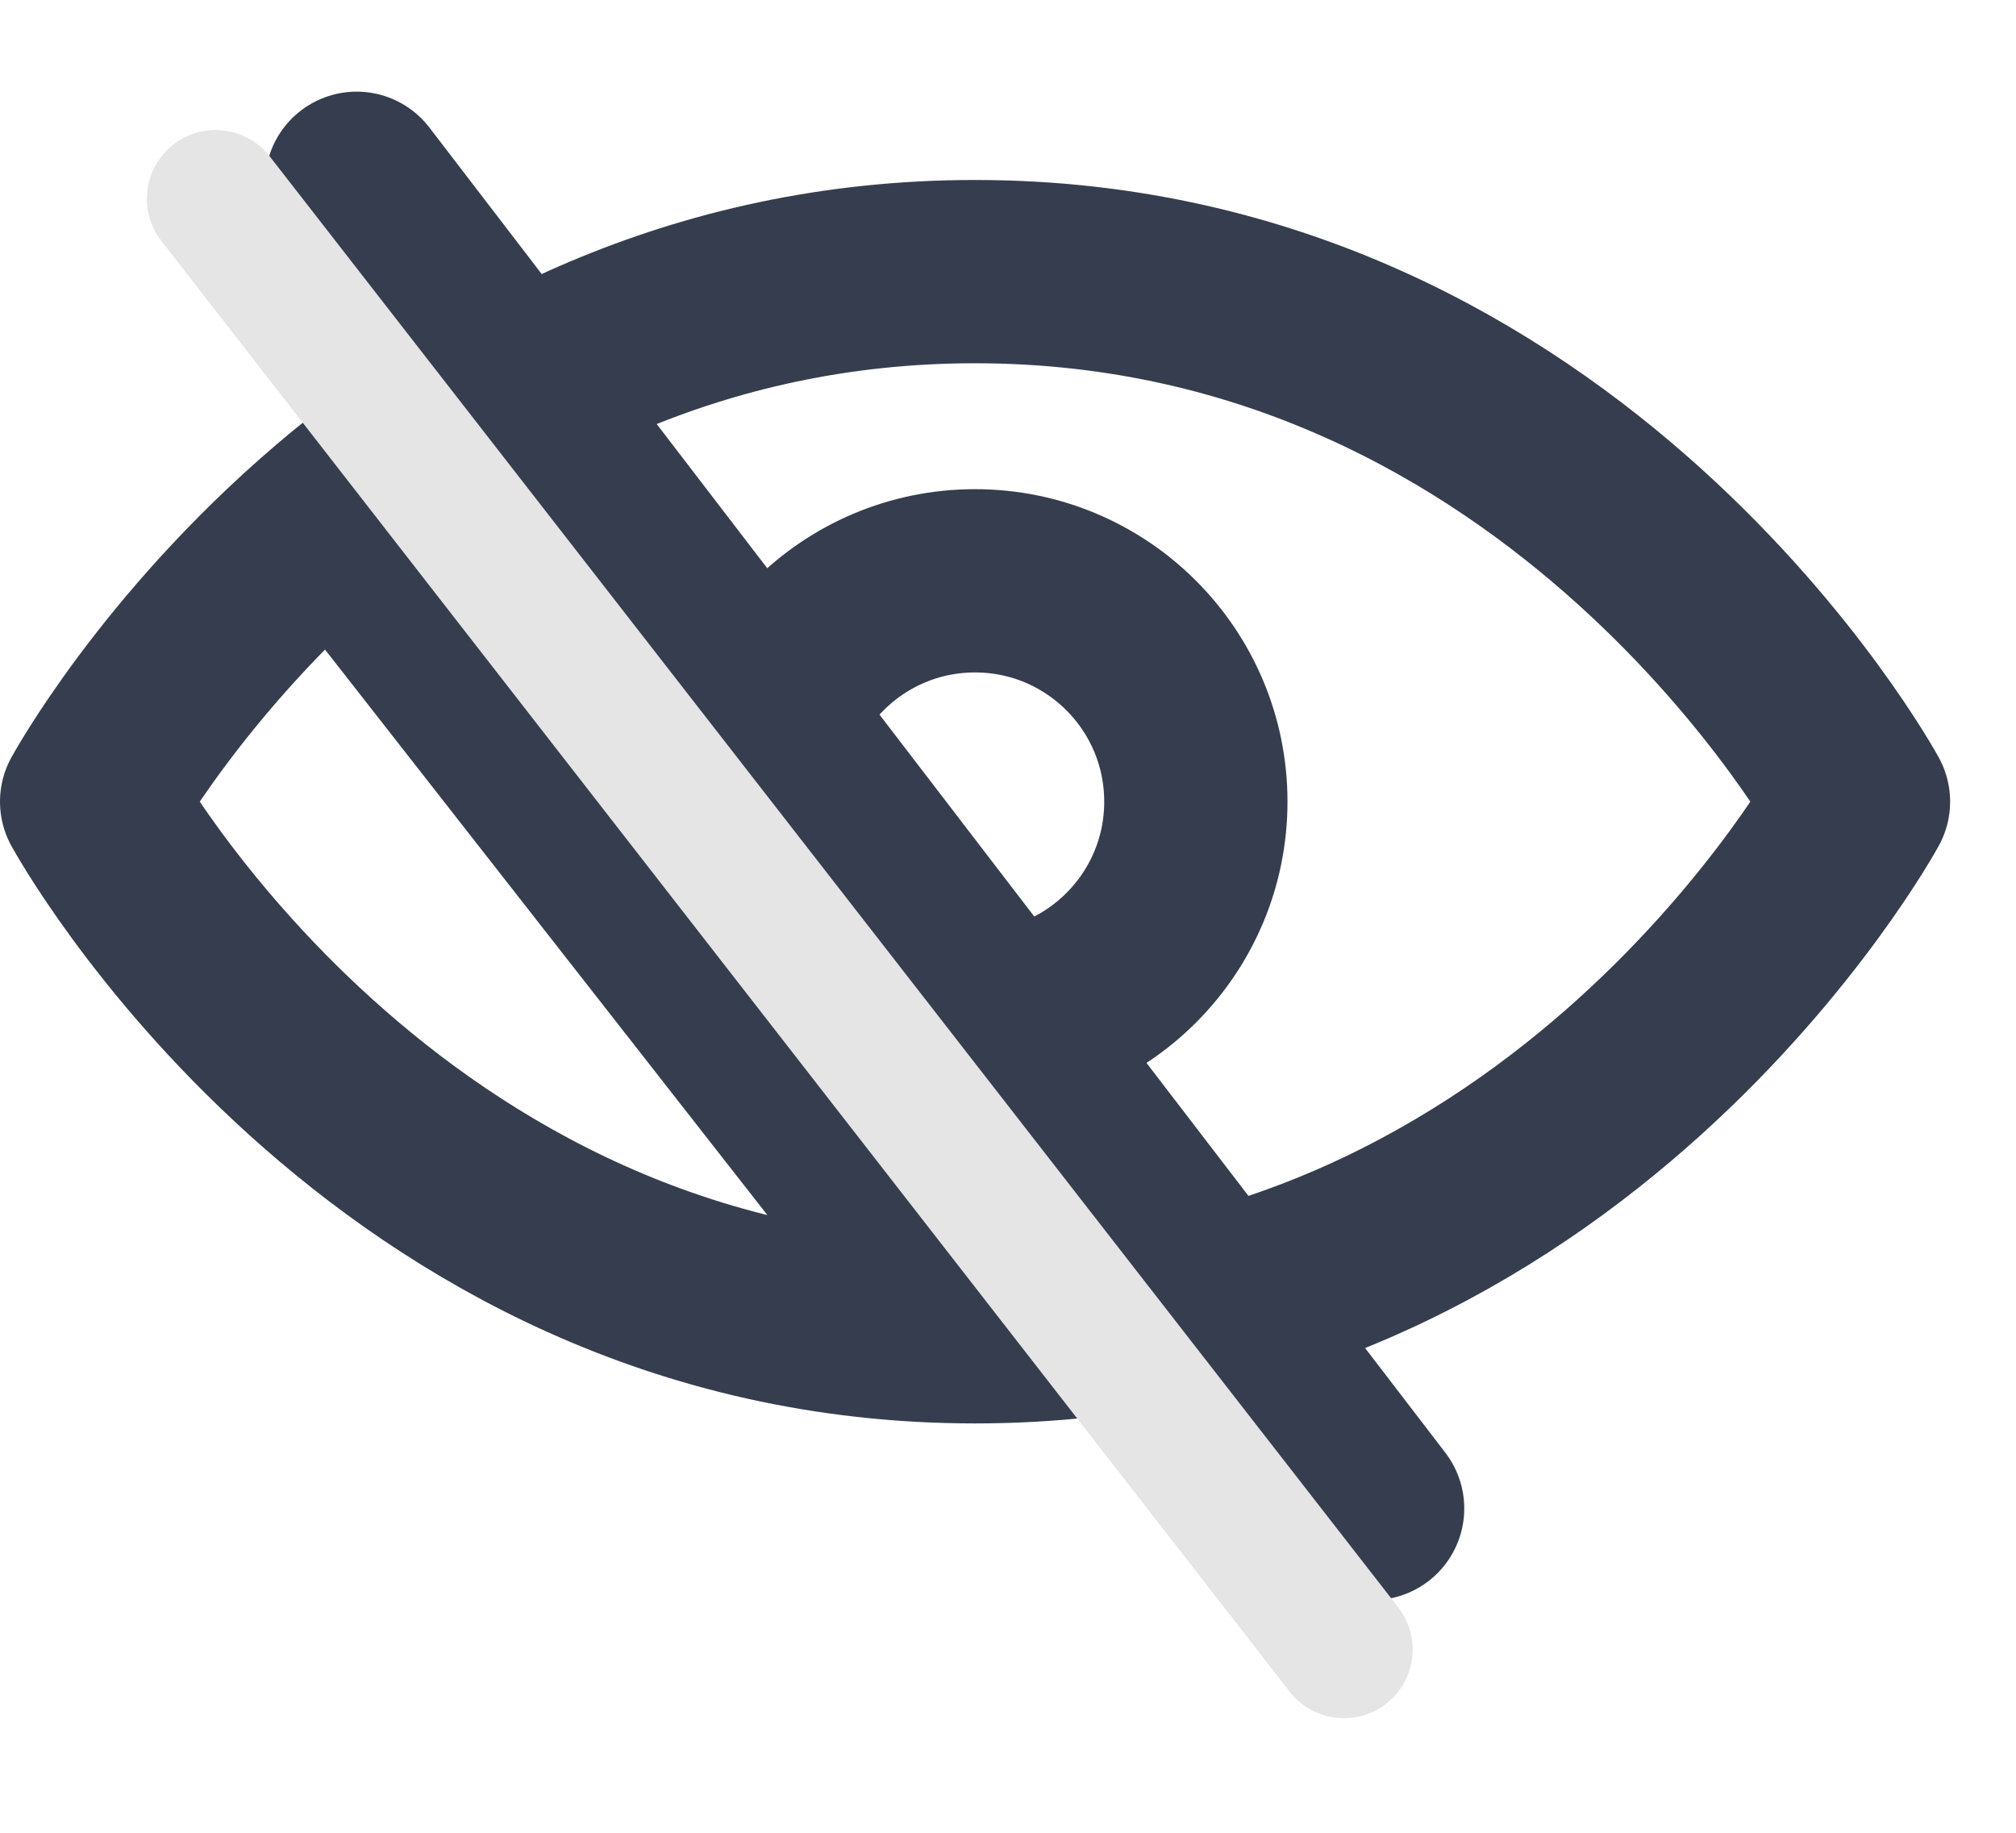 <svg width="22" height="20" viewBox="0 0 22 20" fill="none" xmlns="http://www.w3.org/2000/svg">
<path d="M10.64 14.533C17.128 14.533 20.281 8.748 20.281 8.748C20.281 8.748 17.128 2.964 10.64 2.964C7.578 2.964 5.259 4.253 3.663 5.614M10.64 14.533C4.153 14.533 1 8.748 1 8.748C1 8.748 1.879 7.136 3.663 5.614M10.64 14.533L3.663 5.614" stroke="#363D4E" stroke-width="2" stroke-linecap="round" stroke-linejoin="round"/>
<circle cx="10.64" cy="8.748" r="2.41" stroke="#363D4E" stroke-width="2" stroke-linecap="round" stroke-linejoin="round"/>
<path d="M3.892 2L14.979 16.461" stroke="#363D4E" stroke-width="2" stroke-linecap="round"/>
<path d="M2.353 2.169L14.666 18" stroke="#E5E5E5" stroke-width="1.5" stroke-linecap="round"/>
</svg>

